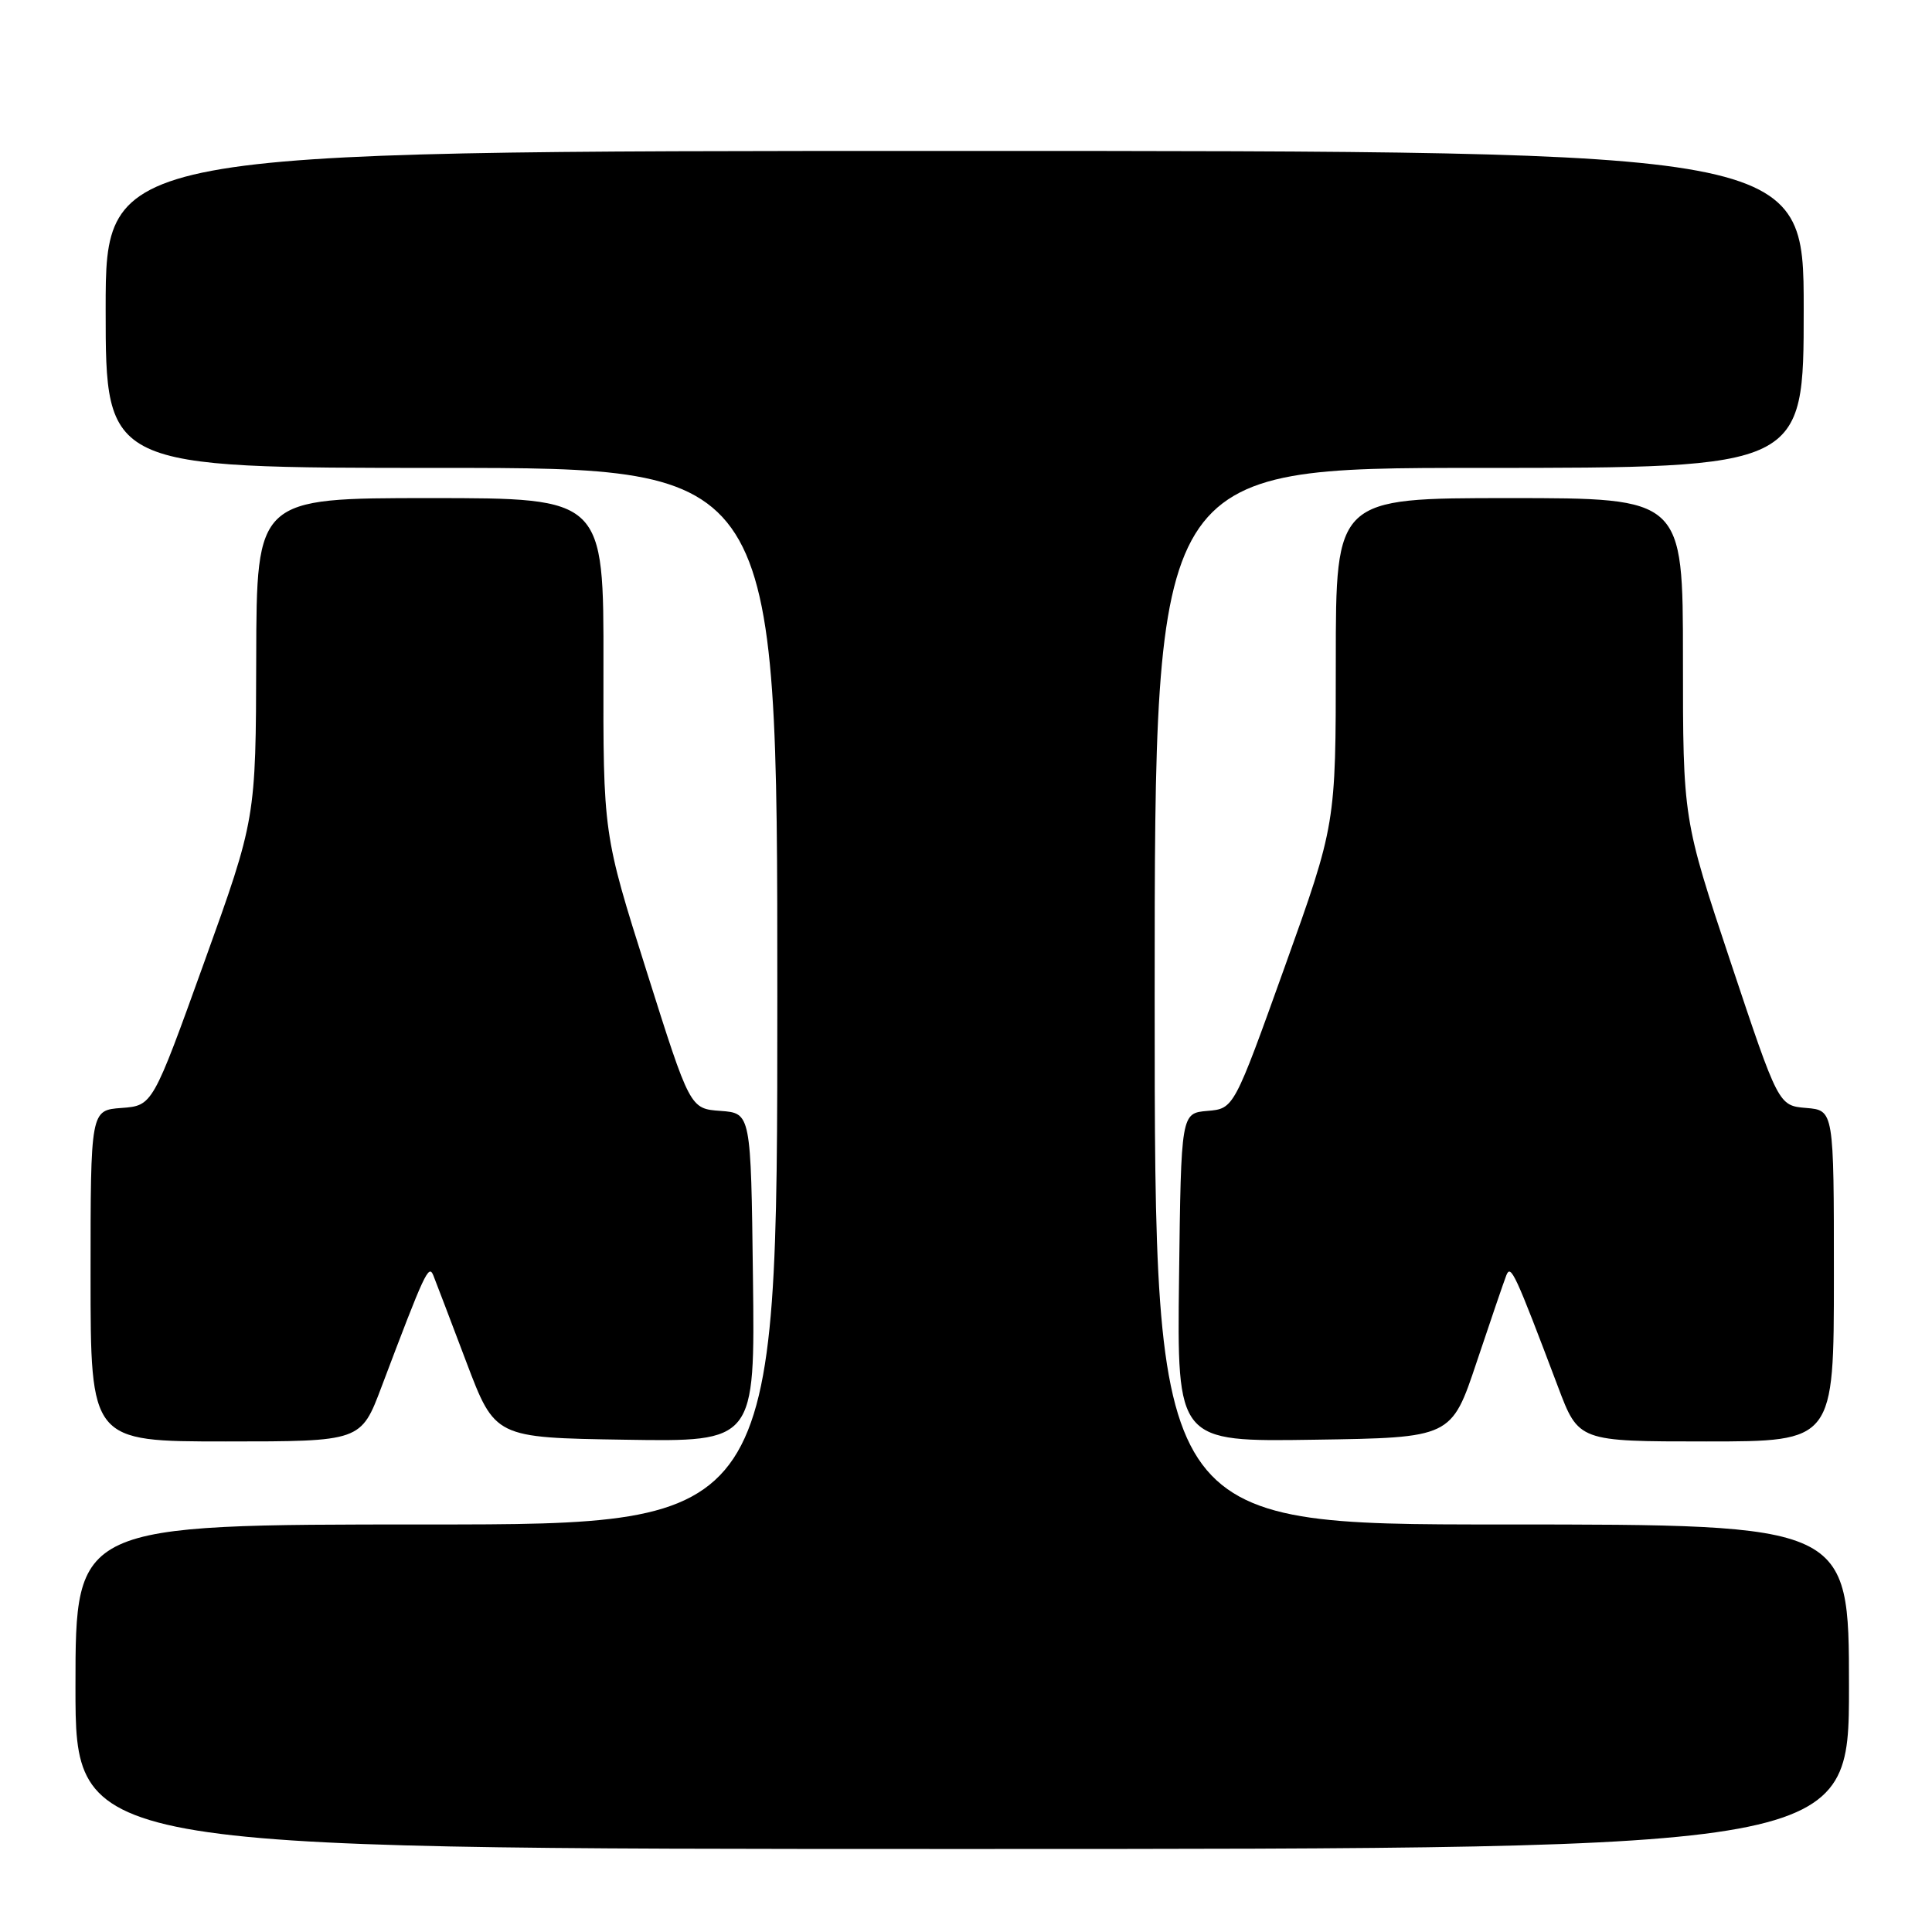 <?xml version="1.0" encoding="UTF-8" standalone="no"?>
<!DOCTYPE svg PUBLIC "-//W3C//DTD SVG 1.1//EN" "http://www.w3.org/Graphics/SVG/1.1/DTD/svg11.dtd" >
<svg xmlns="http://www.w3.org/2000/svg" xmlns:xlink="http://www.w3.org/1999/xlink" version="1.1" viewBox="0 0 256 256">
 <g >
 <path fill="currentColor"
d=" M 245.00 223.50 C 245.00 202.00 245.00 202.00 199.00 202.00 C 153.00 202.00 153.00 202.00 153.00 132.00 C 153.00 62.00 153.00 62.00 196.00 62.00 C 239.00 62.00 239.00 62.00 239.00 41.00 C 239.00 20.00 239.00 20.00 126.50 20.00 C 14.00 20.00 14.00 20.00 14.00 41.00 C 14.00 62.00 14.00 62.00 58.50 62.00 C 103.00 62.00 103.00 62.00 103.00 132.00 C 103.00 202.00 103.00 202.00 56.50 202.00 C 10.00 202.00 10.00 202.00 10.00 223.50 C 10.00 245.00 10.00 245.00 127.50 245.00 C 245.00 245.00 245.00 245.00 245.00 223.50 Z  M 50.56 183.75 C 56.29 168.58 56.80 167.47 57.42 169.00 C 57.75 169.82 59.72 175.00 61.80 180.50 C 65.59 190.50 65.59 190.50 82.82 190.77 C 100.04 191.05 100.04 191.05 99.77 169.27 C 99.50 147.50 99.50 147.50 95.47 147.20 C 91.43 146.91 91.43 146.91 85.68 128.70 C 79.92 110.50 79.92 110.50 79.96 88.25 C 80.00 66.00 80.00 66.00 57.00 66.00 C 34.00 66.00 34.00 66.00 33.95 87.25 C 33.90 108.50 33.90 108.50 27.06 127.50 C 20.22 146.50 20.22 146.50 16.11 146.81 C 12.00 147.11 12.00 147.11 12.00 169.06 C 12.00 191.00 12.00 191.00 29.91 191.00 C 47.83 191.00 47.83 191.00 50.56 183.75 Z  M 195.66 180.50 C 197.50 175.00 199.27 169.82 199.59 169.00 C 200.19 167.47 200.72 168.61 206.44 183.75 C 209.17 191.00 209.17 191.00 226.09 191.00 C 243.00 191.00 243.00 191.00 243.00 169.06 C 243.00 147.12 243.00 147.12 239.33 146.81 C 235.66 146.50 235.66 146.50 229.33 127.52 C 223.00 108.54 223.00 108.54 223.00 87.27 C 223.00 66.00 223.00 66.00 200.00 66.00 C 177.00 66.00 177.00 66.00 177.00 87.62 C 177.00 109.24 177.00 109.24 170.25 128.07 C 163.50 146.90 163.50 146.90 160.00 147.20 C 156.50 147.50 156.50 147.50 156.23 169.27 C 155.96 191.05 155.96 191.05 174.14 190.77 C 192.32 190.50 192.32 190.50 195.66 180.50 Z "/>
</g>
</svg>